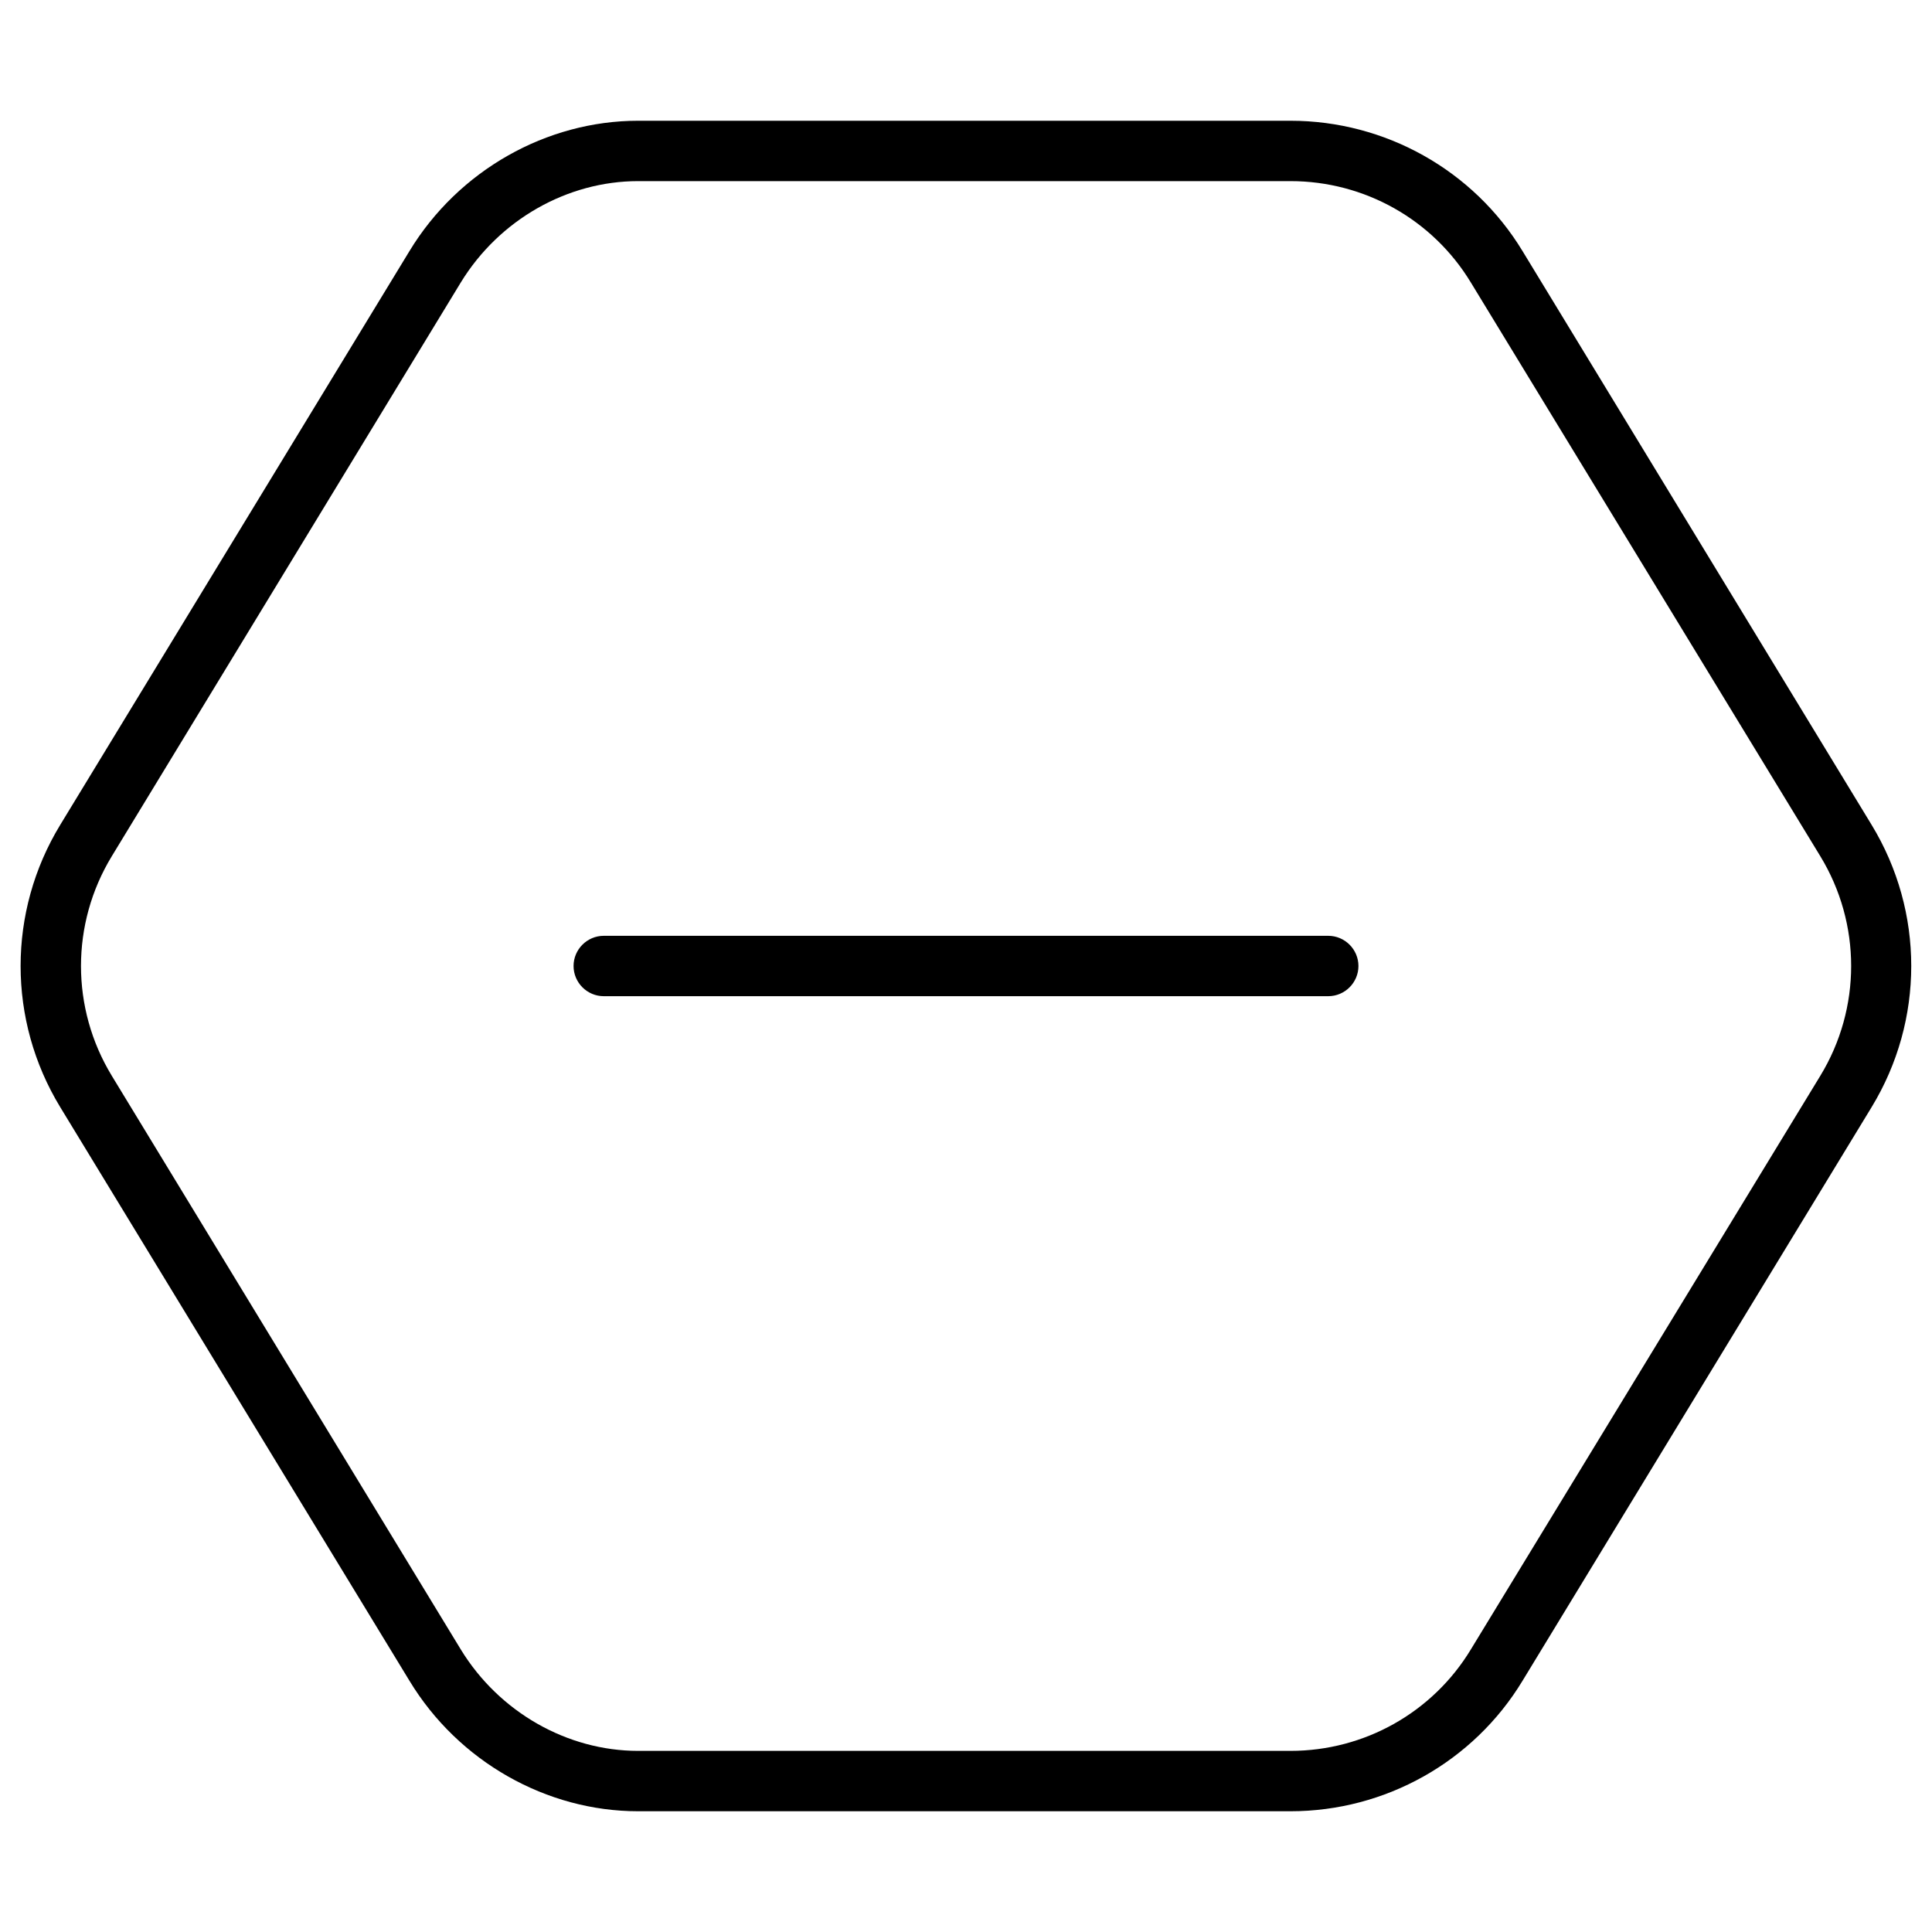 <svg xmlns="http://www.w3.org/2000/svg" viewBox="0 0 512 512"><!--! Font Awesome Pro 6.1.2 by @fontawesome - https://fontawesome.com License - https://fontawesome.com/license (Commercial License) Copyright 2022 Fonticons, Inc. --><path d="M352 248C356.4 248 360 251.6 360 256C360 260.4 356.4 264 352 264H160C155.6 264 152 260.4 152 256C152 251.6 155.6 248 160 248H352zM342 32C367.1 32 390.5 45.1 403.5 66.56L496 218.6C510 241.6 510 270.4 496 293.4L403.5 445.4C390.5 466.9 367.1 480 342 480H169.1C144.9 480 121.5 466.9 108.5 445.4L15.96 293.4C1.962 270.4 1.962 241.6 15.96 218.6L108.5 66.56C121.5 45.1 144.9 32 169.1 32H342zM29.63 226.9C18.74 244.8 18.74 267.2 29.63 285.1L122.1 437.1C132.3 453.8 150.4 464 169.1 464H342C361.6 464 379.7 453.8 389.8 437.1L482.4 285.1C493.3 267.2 493.3 244.8 482.4 226.9L389.8 74.88C379.7 58.19 361.6 48 342 48H169.1C150.4 48 132.3 58.19 122.1 74.88L29.63 226.9z"/></svg>